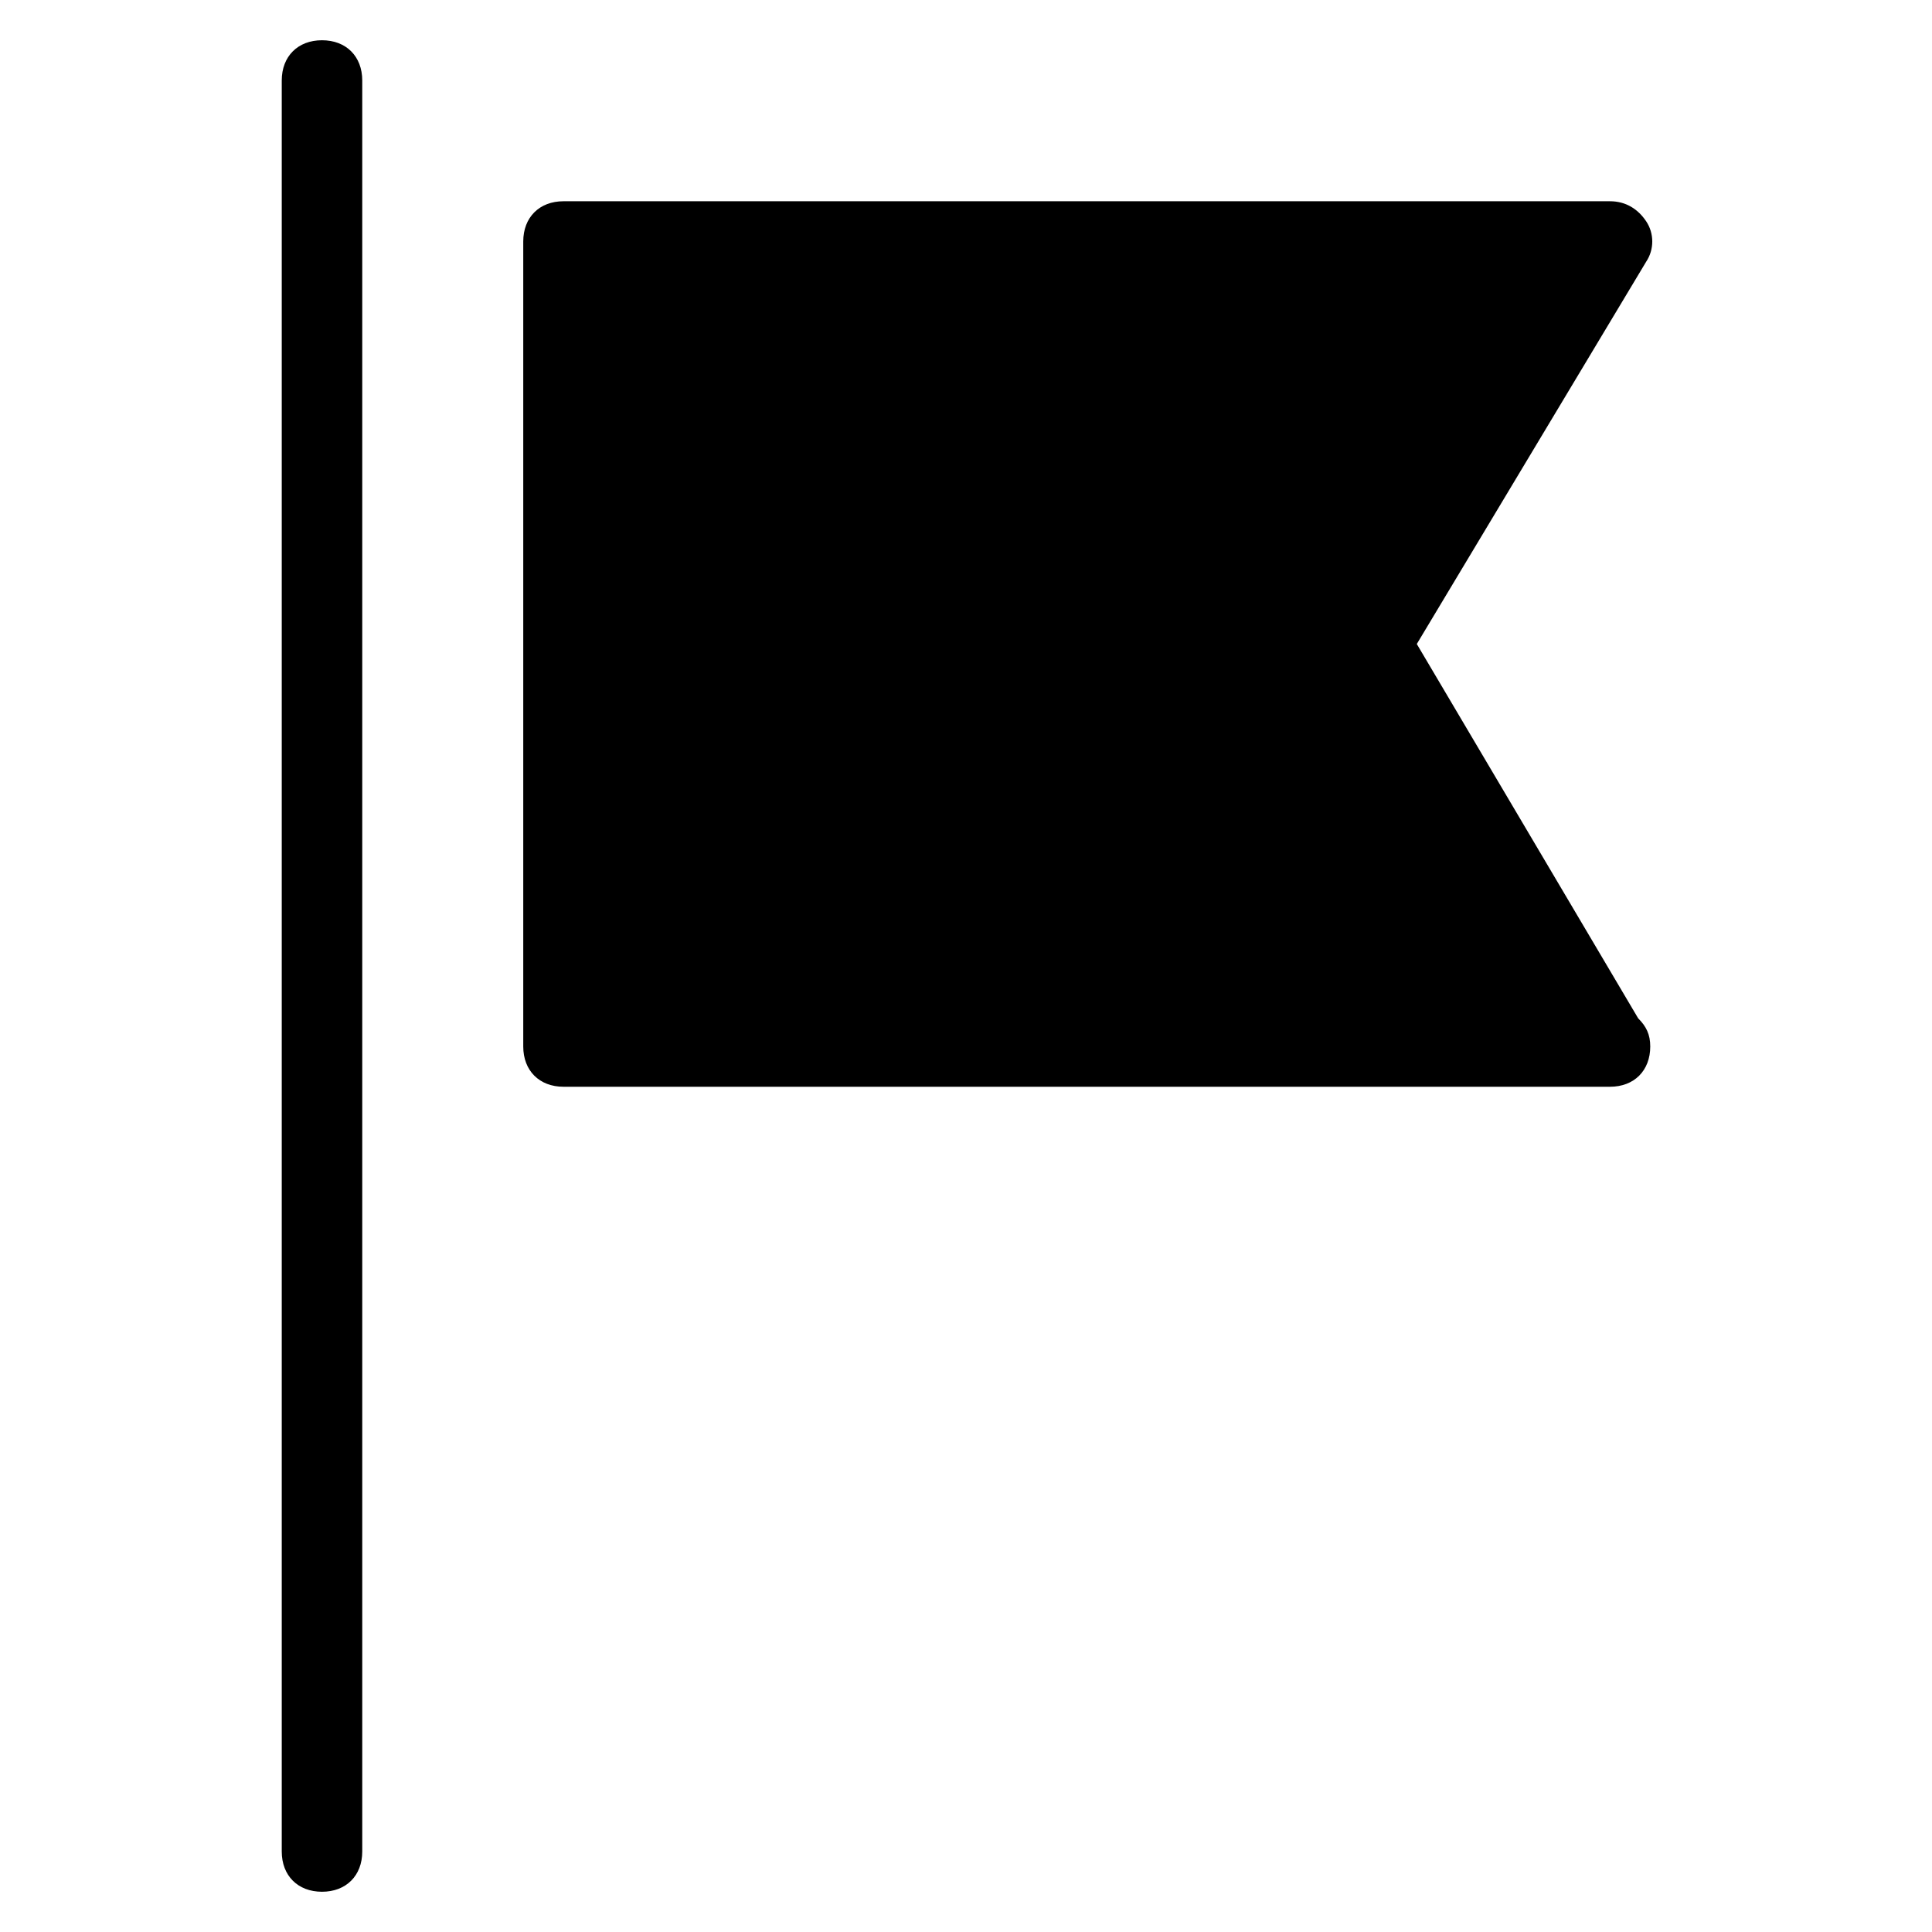 <?xml version="1.0" encoding="utf-8"?>
<!-- Generator: Adobe Illustrator 19.1.0, SVG Export Plug-In . SVG Version: 6.00 Build 0)  -->
<!DOCTYPE svg PUBLIC "-//W3C//DTD SVG 1.1//EN" "http://www.w3.org/Graphics/SVG/1.1/DTD/svg11.dtd">
<svg version="1.1" id="Layer_1" xmlns="http://www.w3.org/2000/svg" xmlns:xlink="http://www.w3.org/1999/xlink" x="0px" y="0px"
	 width="48px" height="48px" viewBox="0 0 48 48" enable-background="new 0 0 48 48" xml:space="preserve">
<path d="M8,1C7.4,1,7,1.4,7,2v44c0,0.6,0.4,1,1,1s1-0.4,1-1V2C9,1.4,8.6,1,8,1z"/>
<path d="M35.2,16l5.7-9.5c0.2-0.3,0.2-0.7,0-1C40.7,5.2,40.4,5,40,5H14c-0.6,0-1,0.4-1,1v20c0,0.6,0.4,1,1,1h26c0,0,0,0,0,0
	c0.6,0,1-0.4,1-1c0-0.3-0.1-0.5-0.3-0.7L35.2,16z"/>
</svg>
